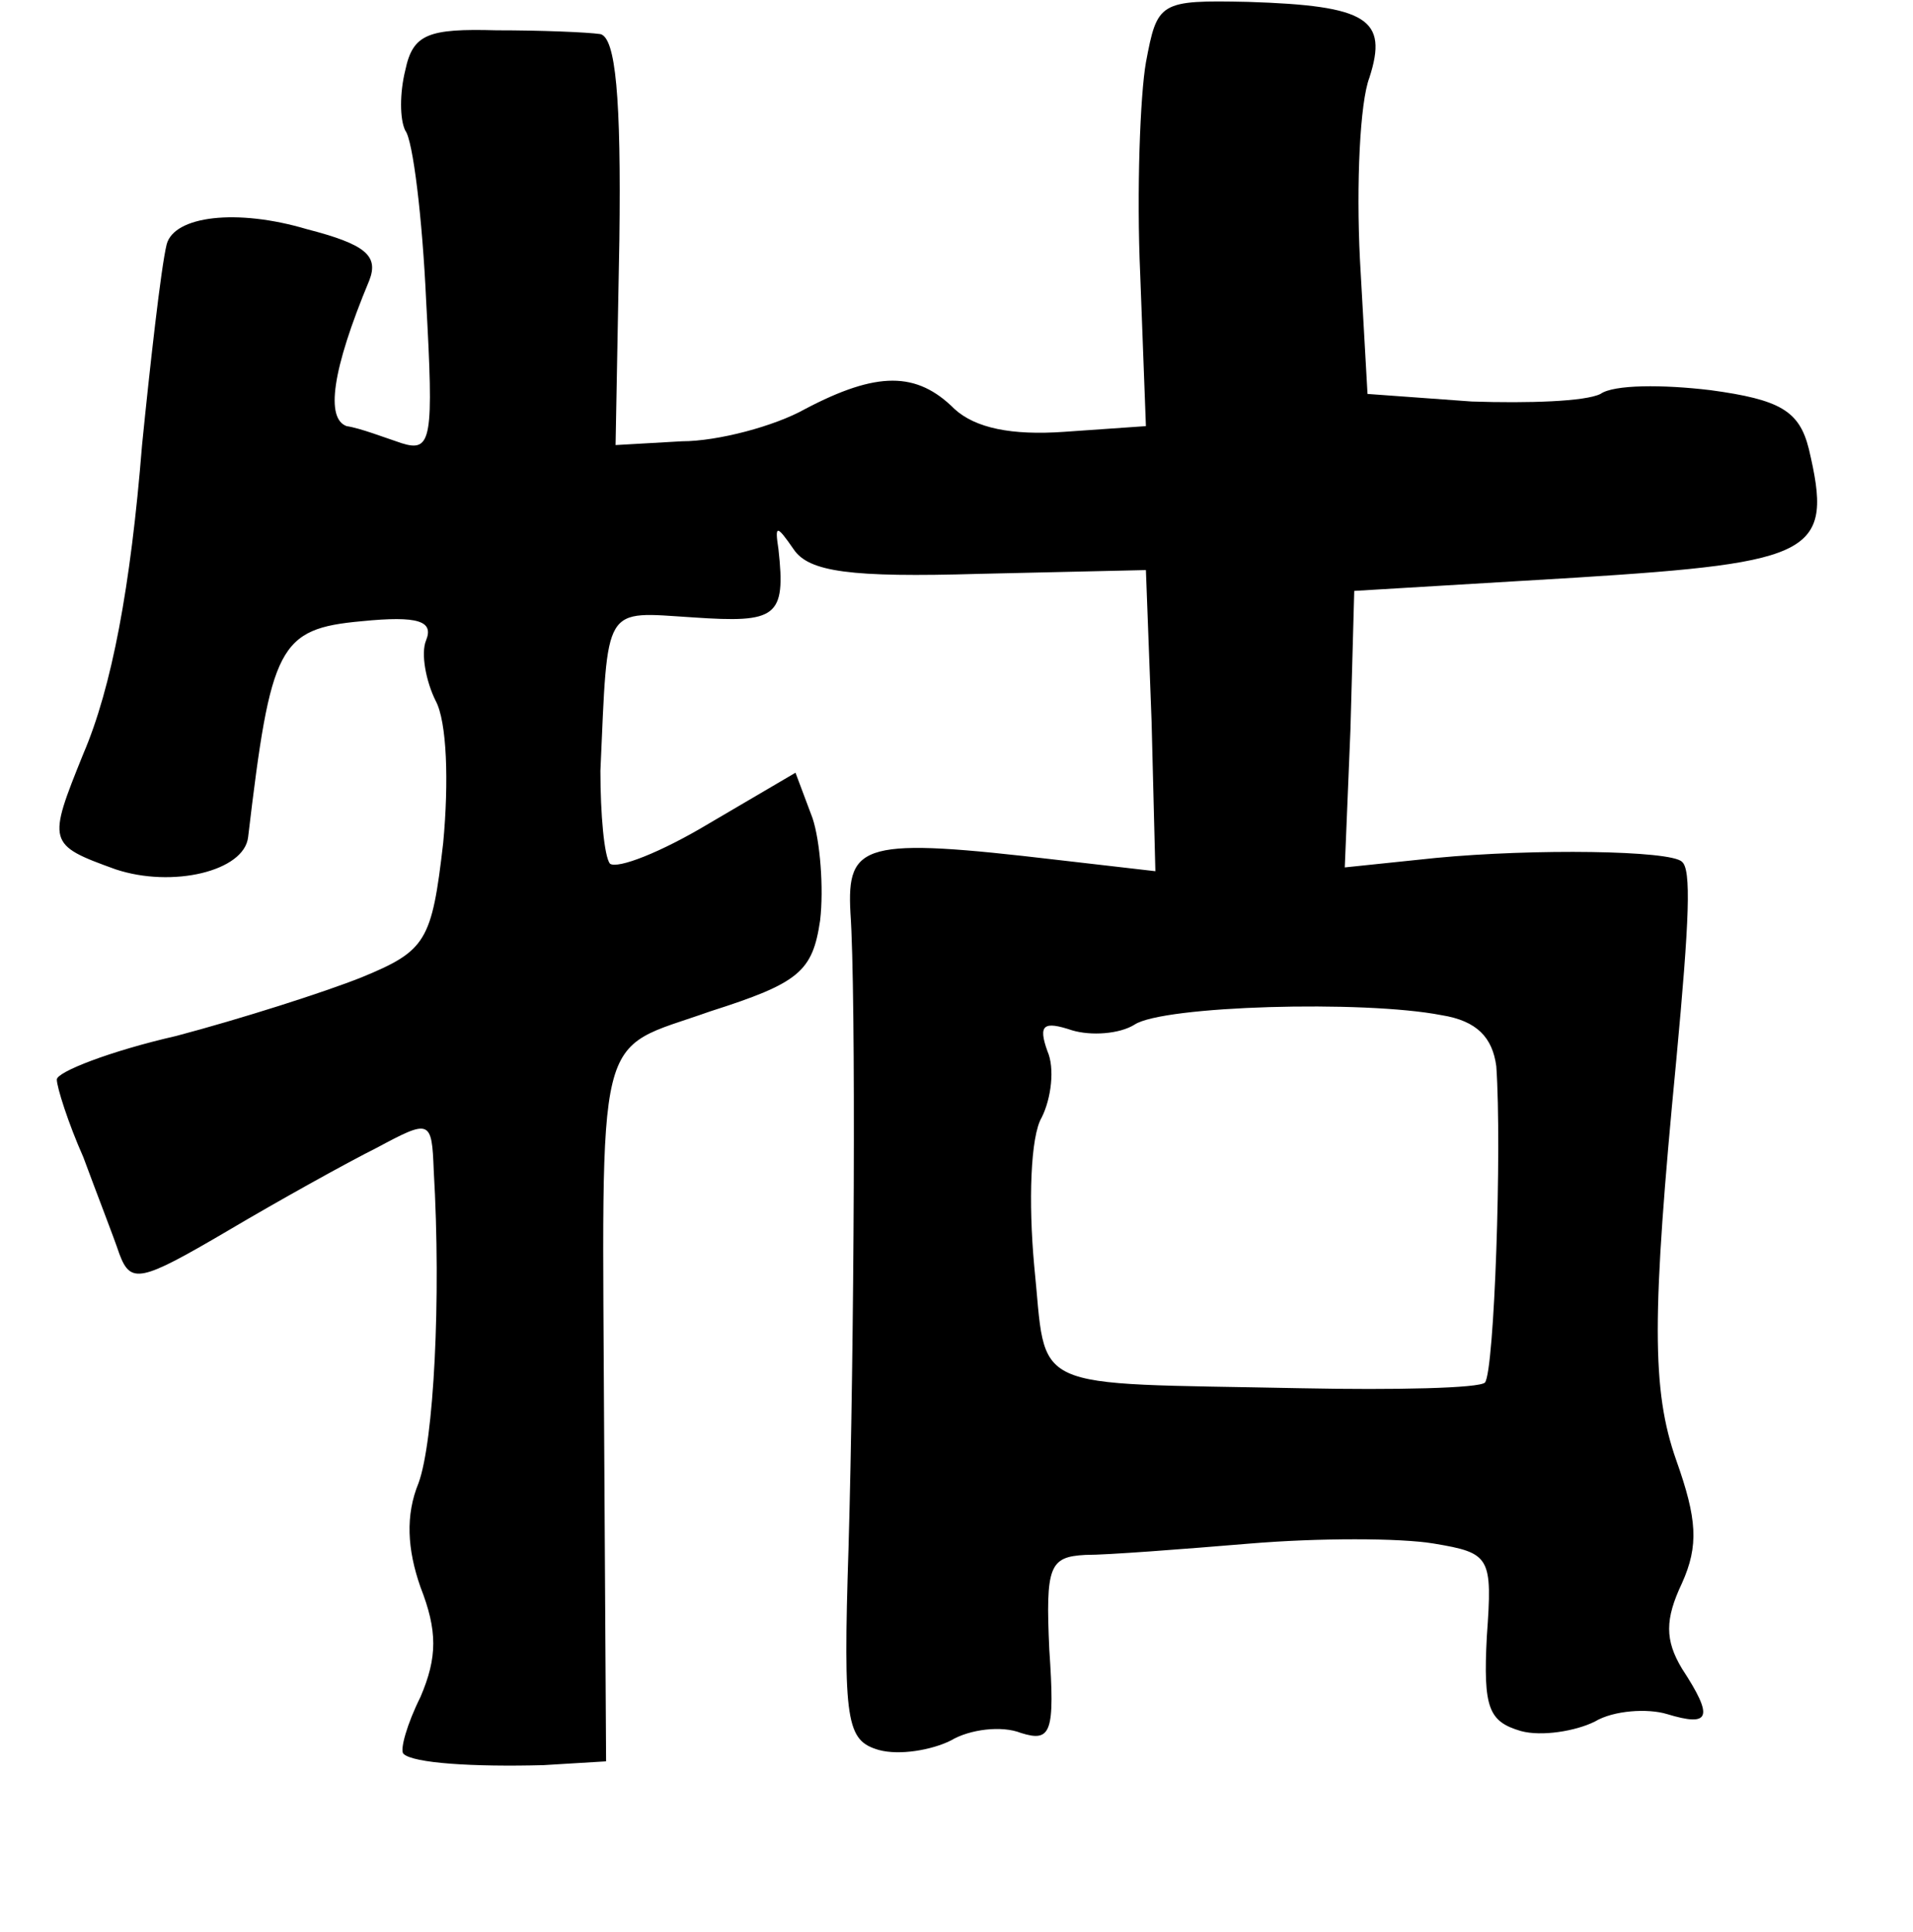<?xml version="1.0" standalone="no"?>
<!DOCTYPE svg PUBLIC "-//W3C//DTD SVG 20010904//EN"
 "http://www.w3.org/TR/2001/REC-SVG-20010904/DTD/svg10.dtd">
<svg version="1.0" xmlns="http://www.w3.org/2000/svg"
 width="101pt" height="102pt" viewBox="0 0 101 102"
 preserveAspectRatio="xMidYMid meet">
<g transform="translate(0,102) scale(0.1,-0.1)"
fill="#000000" stroke="none">
<path d="M605 987 c-3 -17 -5 -68 -3 -112 l3 -80 -43 -3 c-28 -2 -47 2 -58 12
-20 20 -41 20 -79 0 -16 -9 -46 -17 -65 -17 l-35 -2 2 108 c1 76 -2 107 -10
109 -7 1 -31 2 -55 2 -36 1 -44 -2 -48 -21 -3 -12 -3 -26 0 -32 4 -5 9 -46 11
-90 4 -73 3 -80 -13 -75 -9 3 -22 8 -29 9 -11 4 -8 29 12 77 5 13 -2 19 -33
27 -37 11 -70 7 -74 -8 -3 -12 -9 -66 -13 -106 -6 -75 -16 -128 -31 -163 -19
-47 -19 -48 17 -61 30 -10 68 -1 70 17 12 101 16 110 60 114 30 3 38 0 34 -10
-3 -7 0 -22 5 -32 6 -11 7 -43 4 -75 -6 -52 -9 -57 -43 -71 -20 -8 -64 -22
-98 -31 -35 -8 -63 -19 -63 -23 0 -4 6 -23 14 -41 7 -19 16 -42 19 -51 6 -16
11 -15 57 12 27 16 63 36 79 44 28 15 29 15 30 -12 4 -68 0 -143 -8 -165 -7
-17 -6 -35 1 -55 9 -23 9 -37 0 -58 -7 -14 -11 -28 -9 -30 5 -5 37 -7 74 -6
l33 2 -1 168 c-1 225 -6 206 56 228 47 15 54 21 58 48 2 17 0 42 -4 54 l-9 24
-46 -27 c-25 -15 -48 -24 -52 -21 -3 4 -5 26 -5 49 4 89 1 84 49 81 44 -3 49
0 45 36 -2 13 -1 13 8 0 8 -12 30 -15 98 -13 l88 2 3 -80 2 -79 -52 6 c-102
12 -111 9 -109 -28 3 -42 2 -231 -1 -335 -3 -93 -1 -102 16 -107 11 -3 28 0
38 5 10 6 27 8 37 4 16 -5 18 0 15 44 -2 44 0 49 19 50 12 0 51 3 87 6 36 3
79 3 97 0 30 -5 31 -7 28 -49 -2 -38 1 -45 18 -50 11 -3 29 0 39 5 10 6 28 7
38 4 23 -7 25 -2 8 24 -9 15 -9 26 0 45 9 20 8 34 -3 65 -13 37 -13 76 0 211
7 75 8 101 3 105 -6 6 -78 7 -130 2 l-48 -5 3 73 2 73 117 7 c127 8 136 13
123 68 -5 20 -15 26 -52 31 -25 3 -51 3 -58 -2 -8 -4 -38 -5 -68 -4 l-55 4 -4
71 c-2 40 0 83 5 96 10 31 -1 38 -64 40 -47 1 -48 0 -54 -32z m156 -503 c19
-3 27 -12 29 -27 3 -43 -1 -161 -6 -167 -3 -3 -47 -4 -97 -3 -147 3 -134 -3
-141 65 -3 33 -2 68 4 78 5 10 7 26 3 35 -5 14 -2 16 13 11 10 -3 25 -2 33 3
15 10 121 13 162 5z"/>
</g>
</svg>
